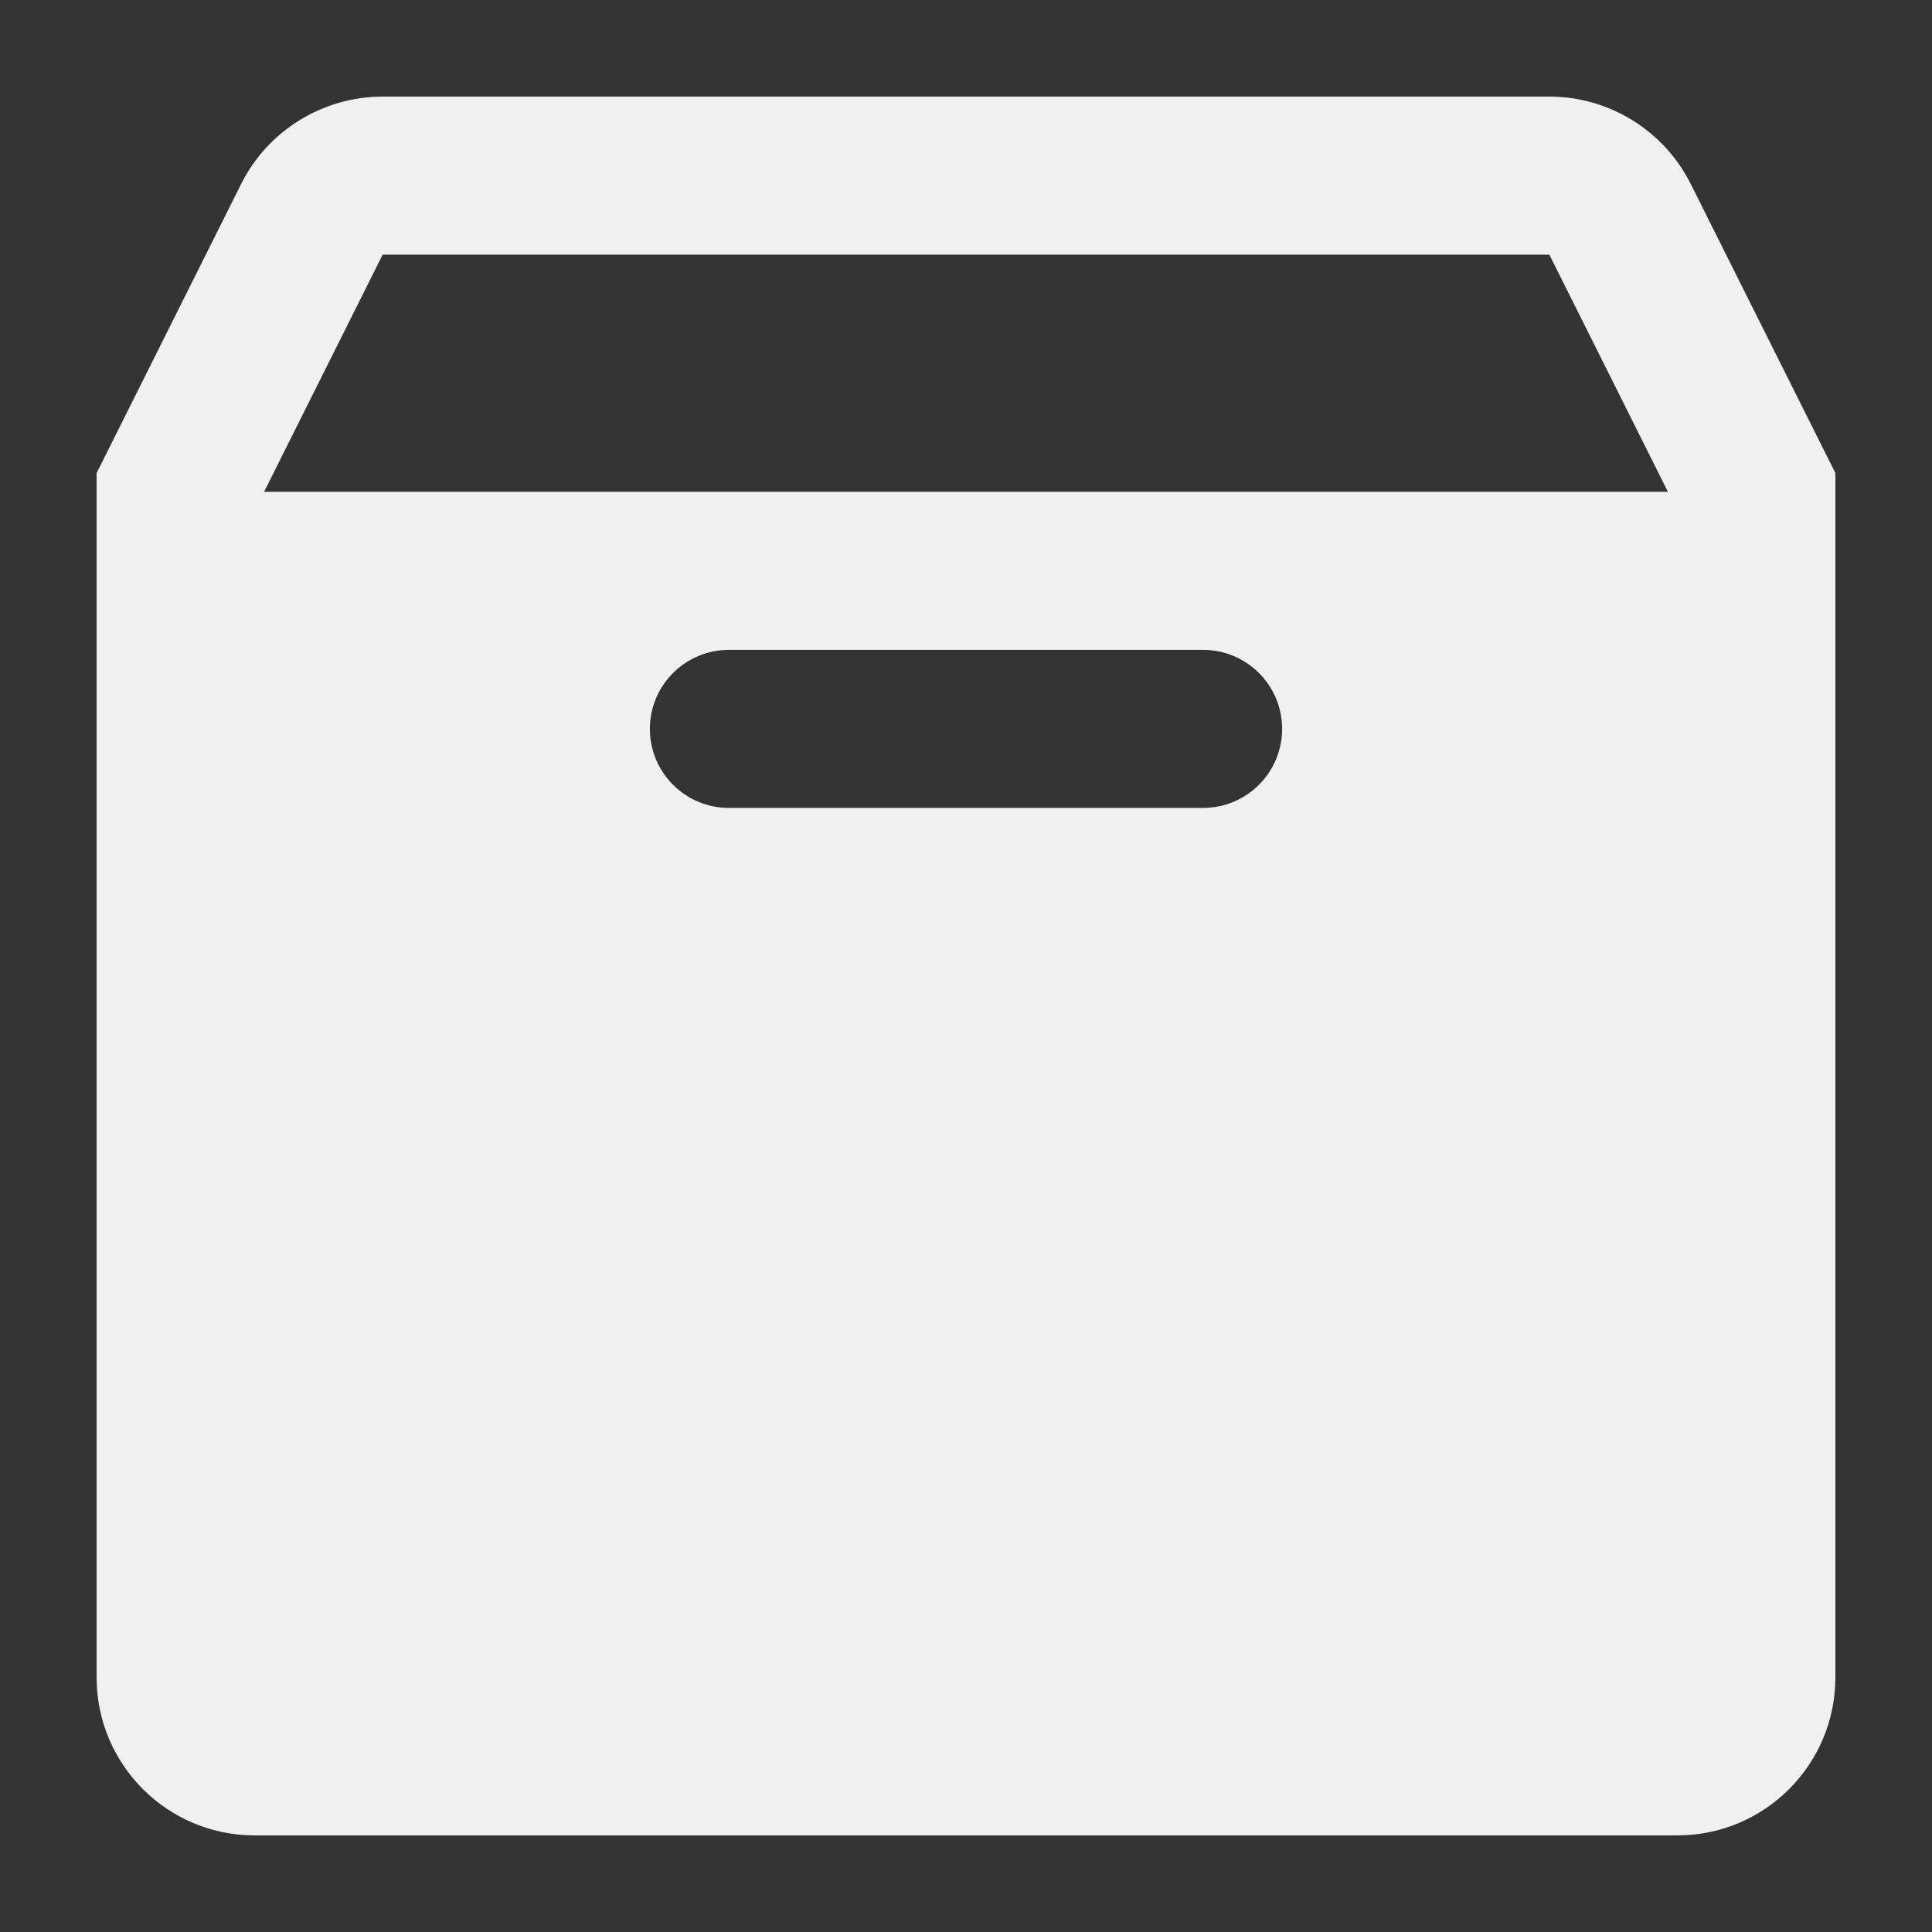 <?xml version="1.0" encoding="UTF-8" standalone="yes"?>
<!DOCTYPE svg PUBLIC "-//W3C//DTD SVG 1.1//EN" "http://www.w3.org/Graphics/SVG/1.1/DTD/svg11.dtd">

<svg width="20" height="20" viewBox="0 0 20 20" xmlns="http://www.w3.org/2000/svg" xmlns:xlink="http://www.w3.org/1999/xlink" version="1.1" baseProfile="full">
    <rect x="0" y="0" width="20" height="20" fill="#333333" stroke="none"/>
    <g transform="scale(1,-1) translate(0,-20)">
        <path d="M 2 2 L 42 2 L 42 42 L 2 42 Z" transform="scale(0.5,0.5) translate(-2,-2)" opacity="0"></path>
        <path d="M 7.919 38 C 6.683 38 5.543 37.295 4.991 36.188 L 2 30.205 L 2 29.818 L 2 24.909 L 2 5.273 C 2 3.465 3.465 2 5.273 2 L 34.727 2 C 36.535 2 38 3.465 38 5.273 L 38 24.909 L 38 29.818 L 38 30.205 L 35.005 36.191 C 34.453 37.295 33.316 38 32.081 38 L 7.919 38 Z M 7.922 34.727 L 32.078 34.727 L 34.532 29.818 L 5.468 29.818 L 7.922 34.727 Z M 15.091 26.545 L 24.909 26.545 C 25.812 26.545 26.545 25.812 26.545 24.909 C 26.545 24.006 25.812 23.273 24.909 23.273 L 15.091 23.273 C 14.188 23.273 13.455 24.006 13.455 24.909 C 13.455 25.812 14.188 26.545 15.091 26.545 Z" transform="scale(0.5,0.5) translate(0,0)" fill="#f0f0f0" opacity="1"></path>
    </g>
</svg>